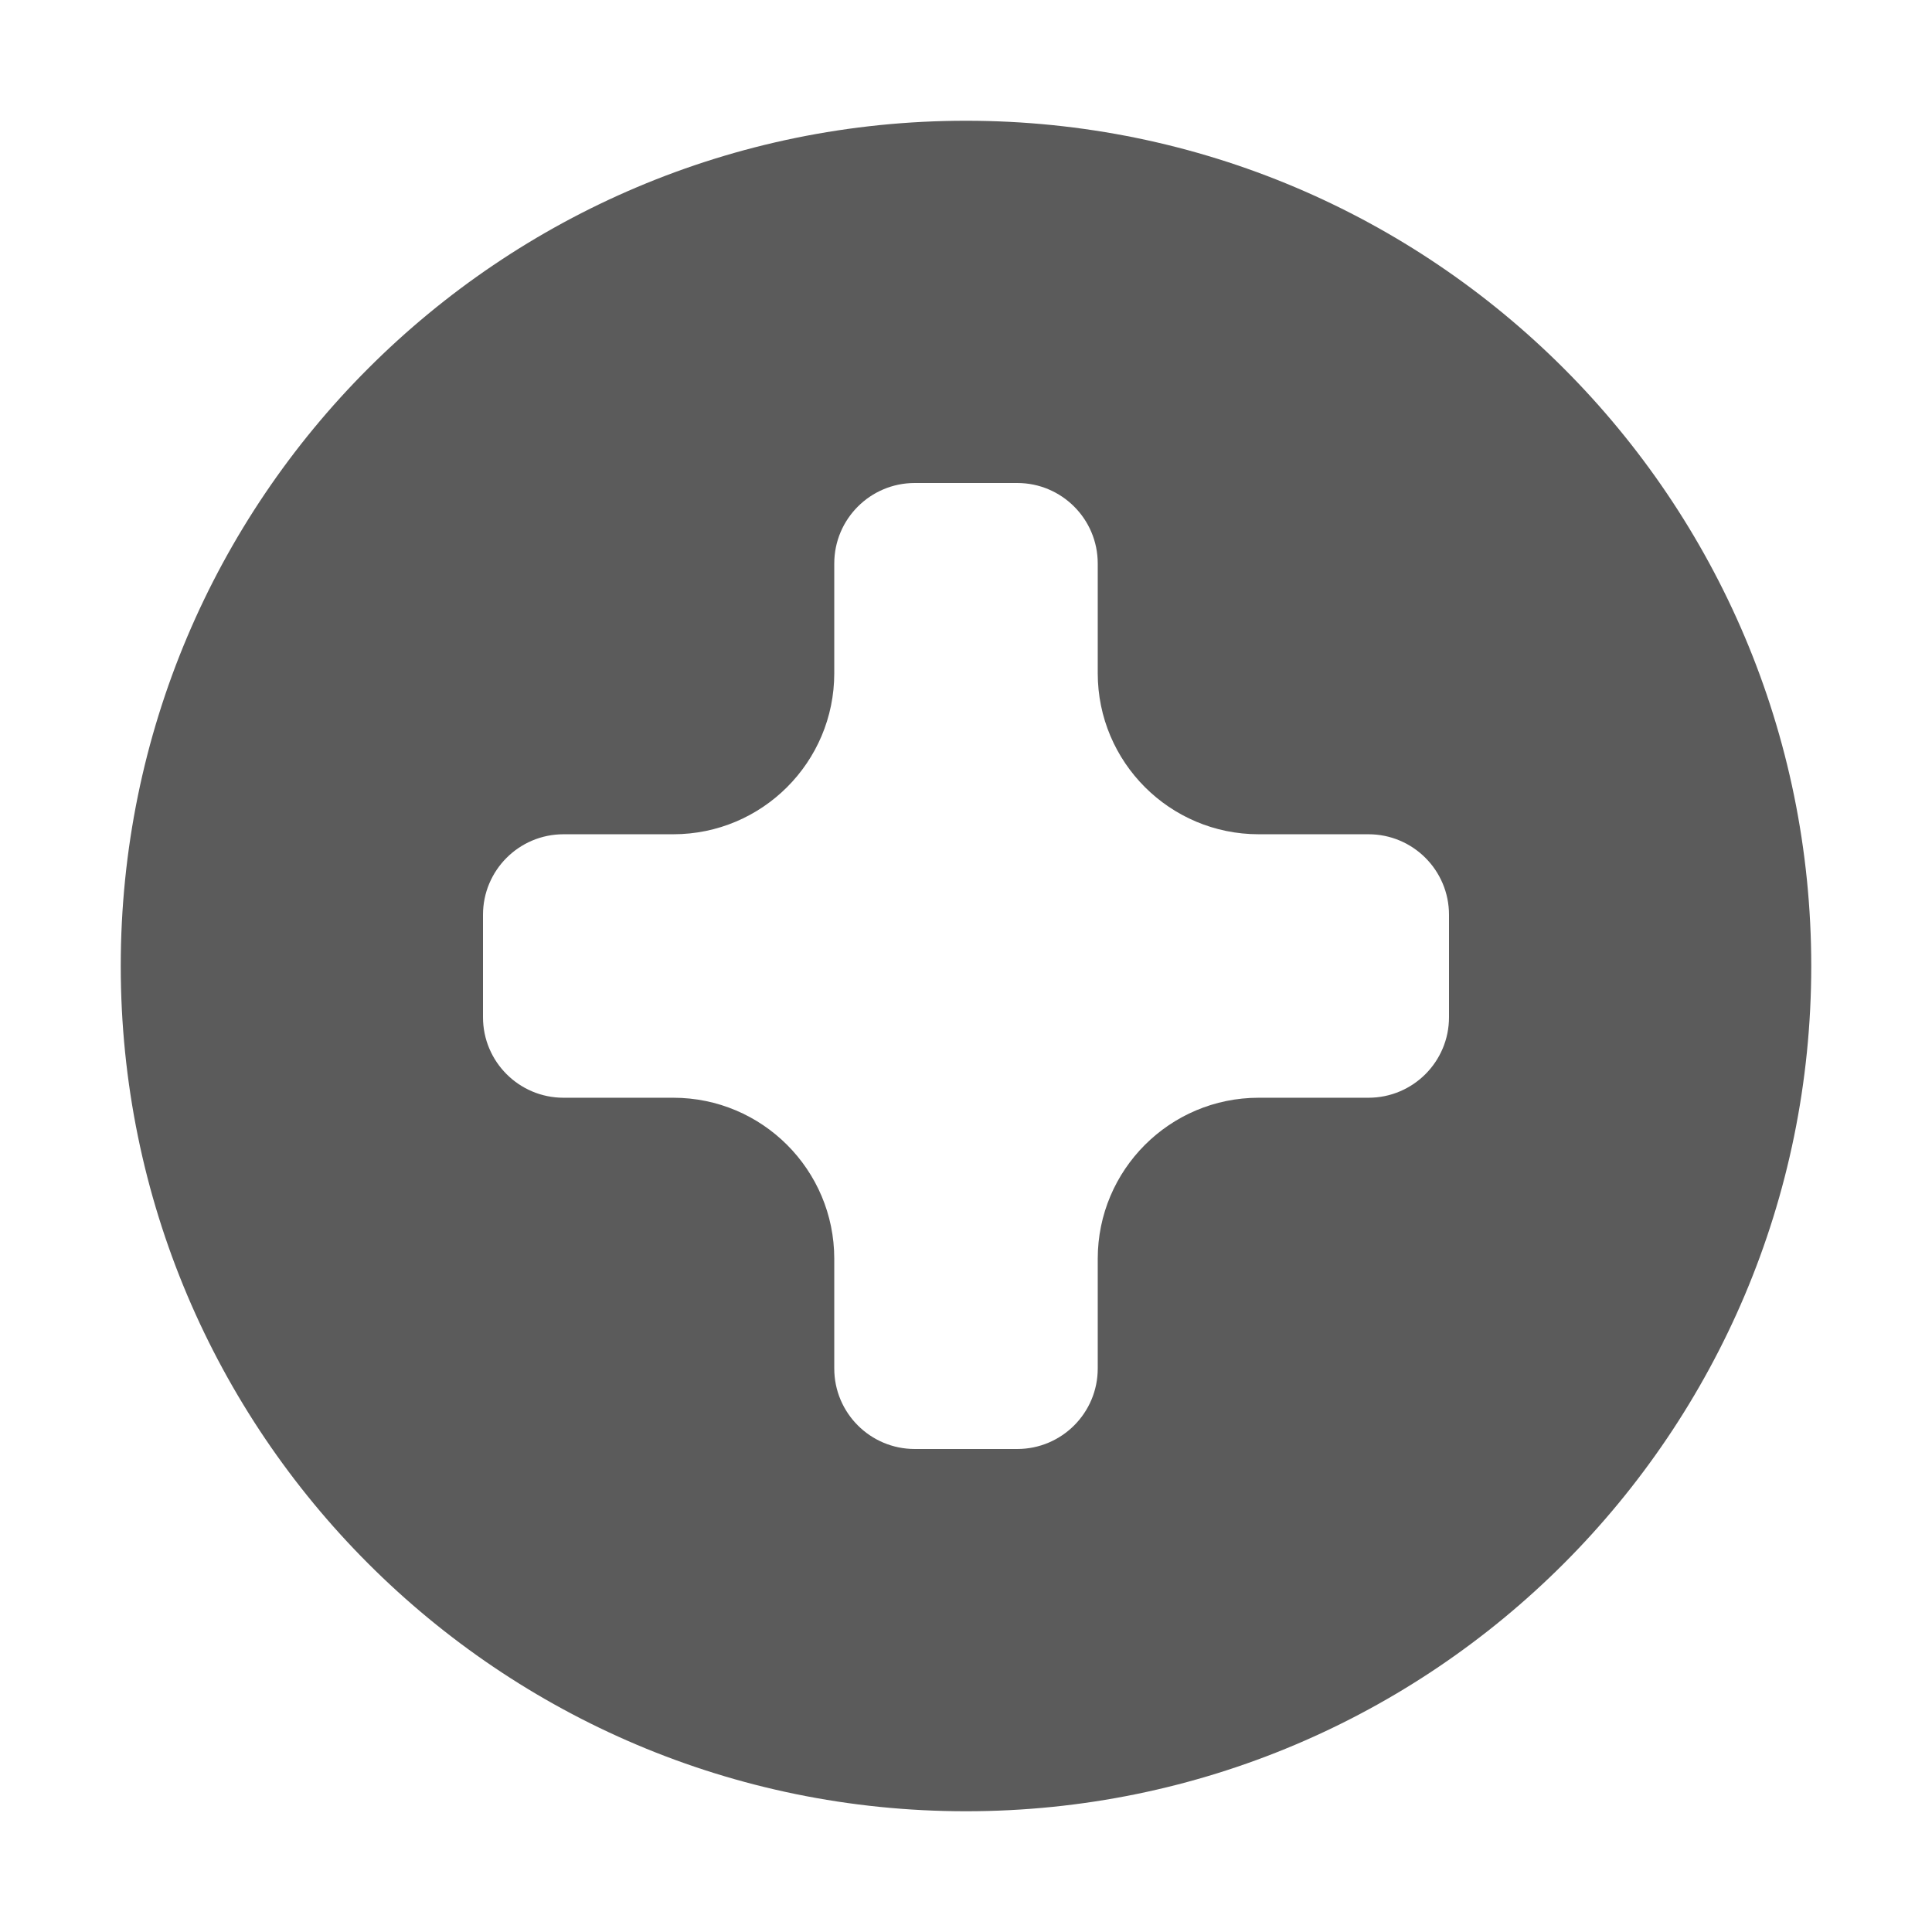 <svg width="48" height="48" viewBox="0 0 48 48" fill="none" xmlns="http://www.w3.org/2000/svg">
<path fill-rule="evenodd" clip-rule="evenodd" d="M24 45C35.598 45 45 35.598 45 24C45 12.402 35.598 3 24 3C12.402 3 3 12.402 3 24C3 35.598 12.402 45 24 45ZM27.273 16.727C27.273 18.936 29.064 20.727 31.273 20.727H34C35.105 20.727 36 21.623 36 22.727V25.273C36 26.377 35.105 27.273 34 27.273H31.273C29.064 27.273 27.273 29.064 27.273 31.273V34C27.273 35.105 26.377 36 25.273 36H22.727C21.623 36 20.727 35.105 20.727 34V31.273C20.727 29.064 18.936 27.273 16.727 27.273H14C12.895 27.273 12 26.377 12 25.273V22.727C12 21.623 12.895 20.727 14 20.727H16.727C18.936 20.727 20.727 18.936 20.727 16.727V14C20.727 12.895 21.623 12 22.727 12H25.273C26.377 12 27.273 12.895 27.273 14V16.727Z" fill="#5B5B5B"/>
</svg>
